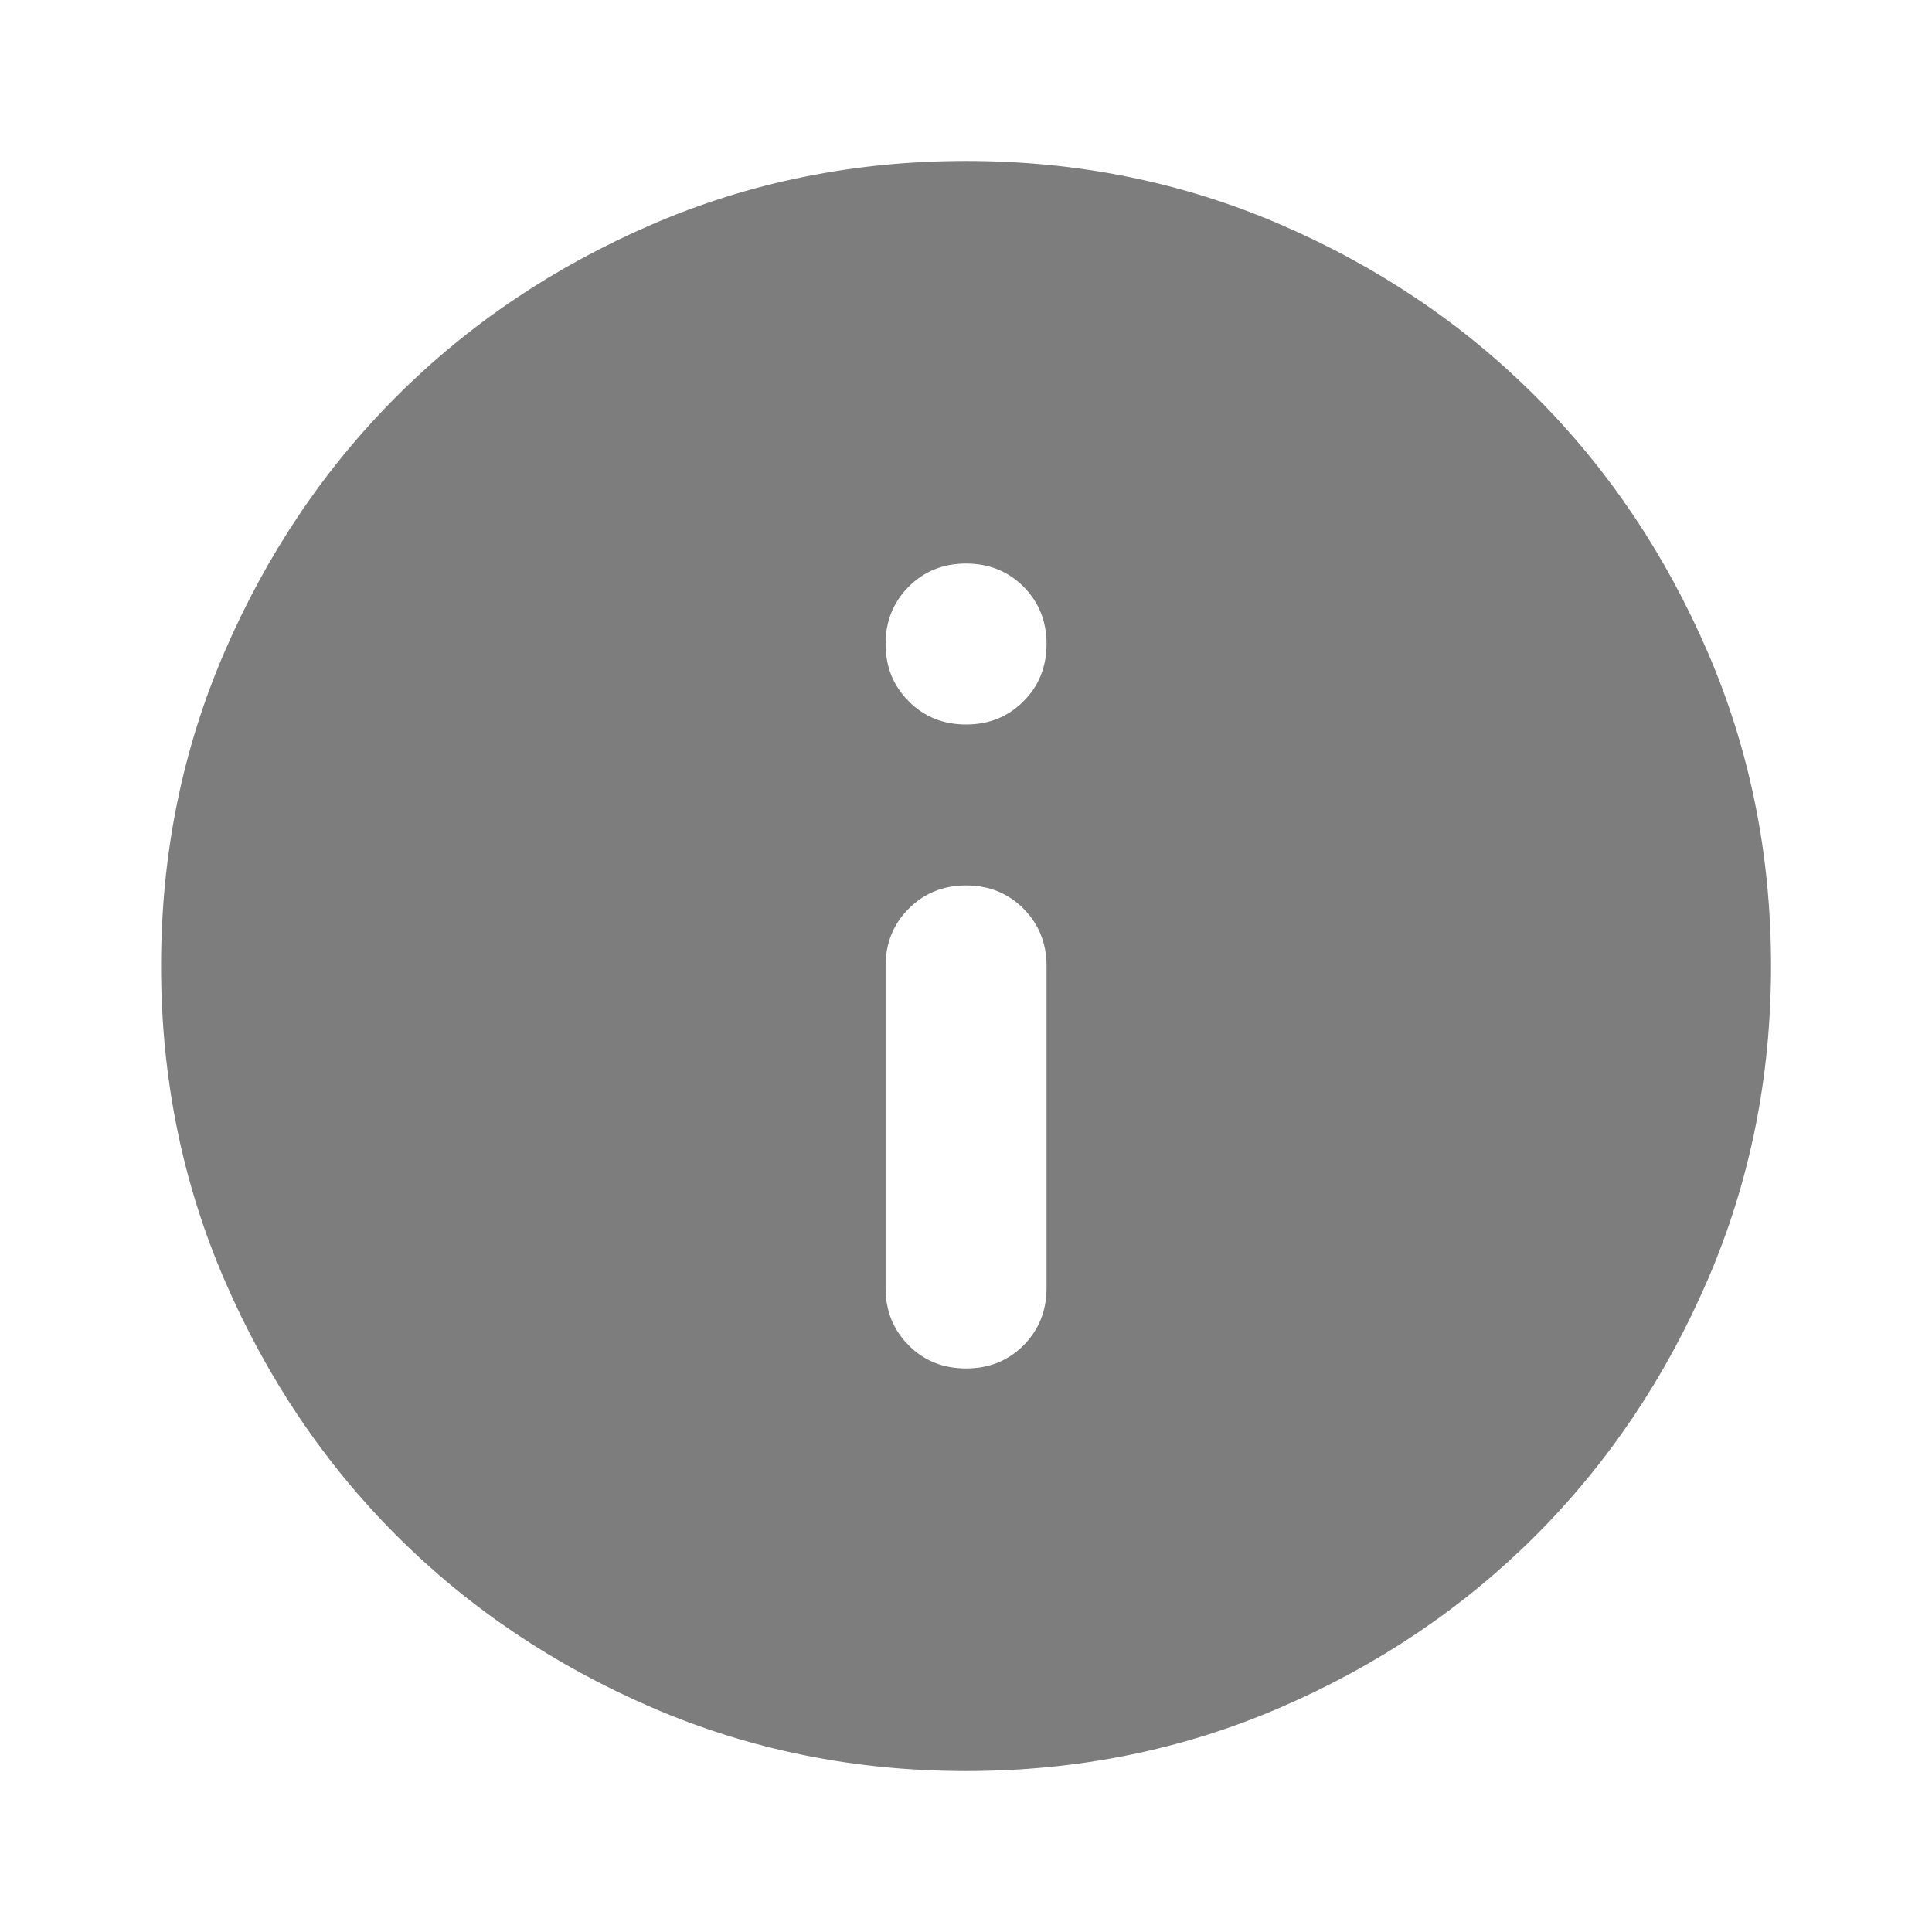 <svg width="16" height="16" viewBox="0 0 16 16" fill="none" xmlns="http://www.w3.org/2000/svg">
<g clip-path="url(#clip0_1893_691)">
<path d="M8.001 11.333C8.19 11.333 8.348 11.27 8.476 11.142C8.603 11.014 8.667 10.856 8.667 10.667V8C8.667 7.811 8.603 7.653 8.476 7.525C8.348 7.397 8.19 7.333 8.001 7.333C7.812 7.333 7.653 7.397 7.526 7.525C7.398 7.653 7.334 7.811 7.334 8V10.667C7.334 10.856 7.398 11.014 7.526 11.142C7.653 11.27 7.812 11.333 8.001 11.333ZM8.001 6C8.19 6 8.348 5.936 8.476 5.808C8.603 5.681 8.667 5.522 8.667 5.333C8.667 5.144 8.603 4.986 8.476 4.858C8.348 4.731 8.19 4.667 8.001 4.667C7.812 4.667 7.653 4.731 7.526 4.858C7.398 4.986 7.334 5.144 7.334 5.333C7.334 5.522 7.398 5.681 7.526 5.808C7.653 5.936 7.812 6 8.001 6ZM8.001 14.667C7.078 14.667 6.212 14.492 5.401 14.142C4.59 13.792 3.884 13.317 3.284 12.717C2.684 12.117 2.209 11.411 1.859 10.6C1.509 9.789 1.334 8.922 1.334 8C1.334 7.078 1.509 6.211 1.859 5.4C2.209 4.589 2.684 3.883 3.284 3.283C3.884 2.683 4.59 2.208 5.401 1.858C6.212 1.508 7.078 1.333 8.001 1.333C8.923 1.333 9.79 1.508 10.601 1.858C11.412 2.208 12.117 2.683 12.717 3.283C13.317 3.883 13.792 4.589 14.142 5.4C14.492 6.211 14.667 7.078 14.667 8C14.667 8.922 14.492 9.789 14.142 10.6C13.792 11.411 13.317 12.117 12.717 12.717C12.117 13.317 11.412 13.792 10.601 14.142C9.79 14.492 8.923 14.667 8.001 14.667Z" fill="#7D7D7D"/>
</g>
<defs>
<clipPath id="clip0_1893_691">
<rect width="16" height="16" fill="white"/>
</clipPath>
</defs>
</svg>
